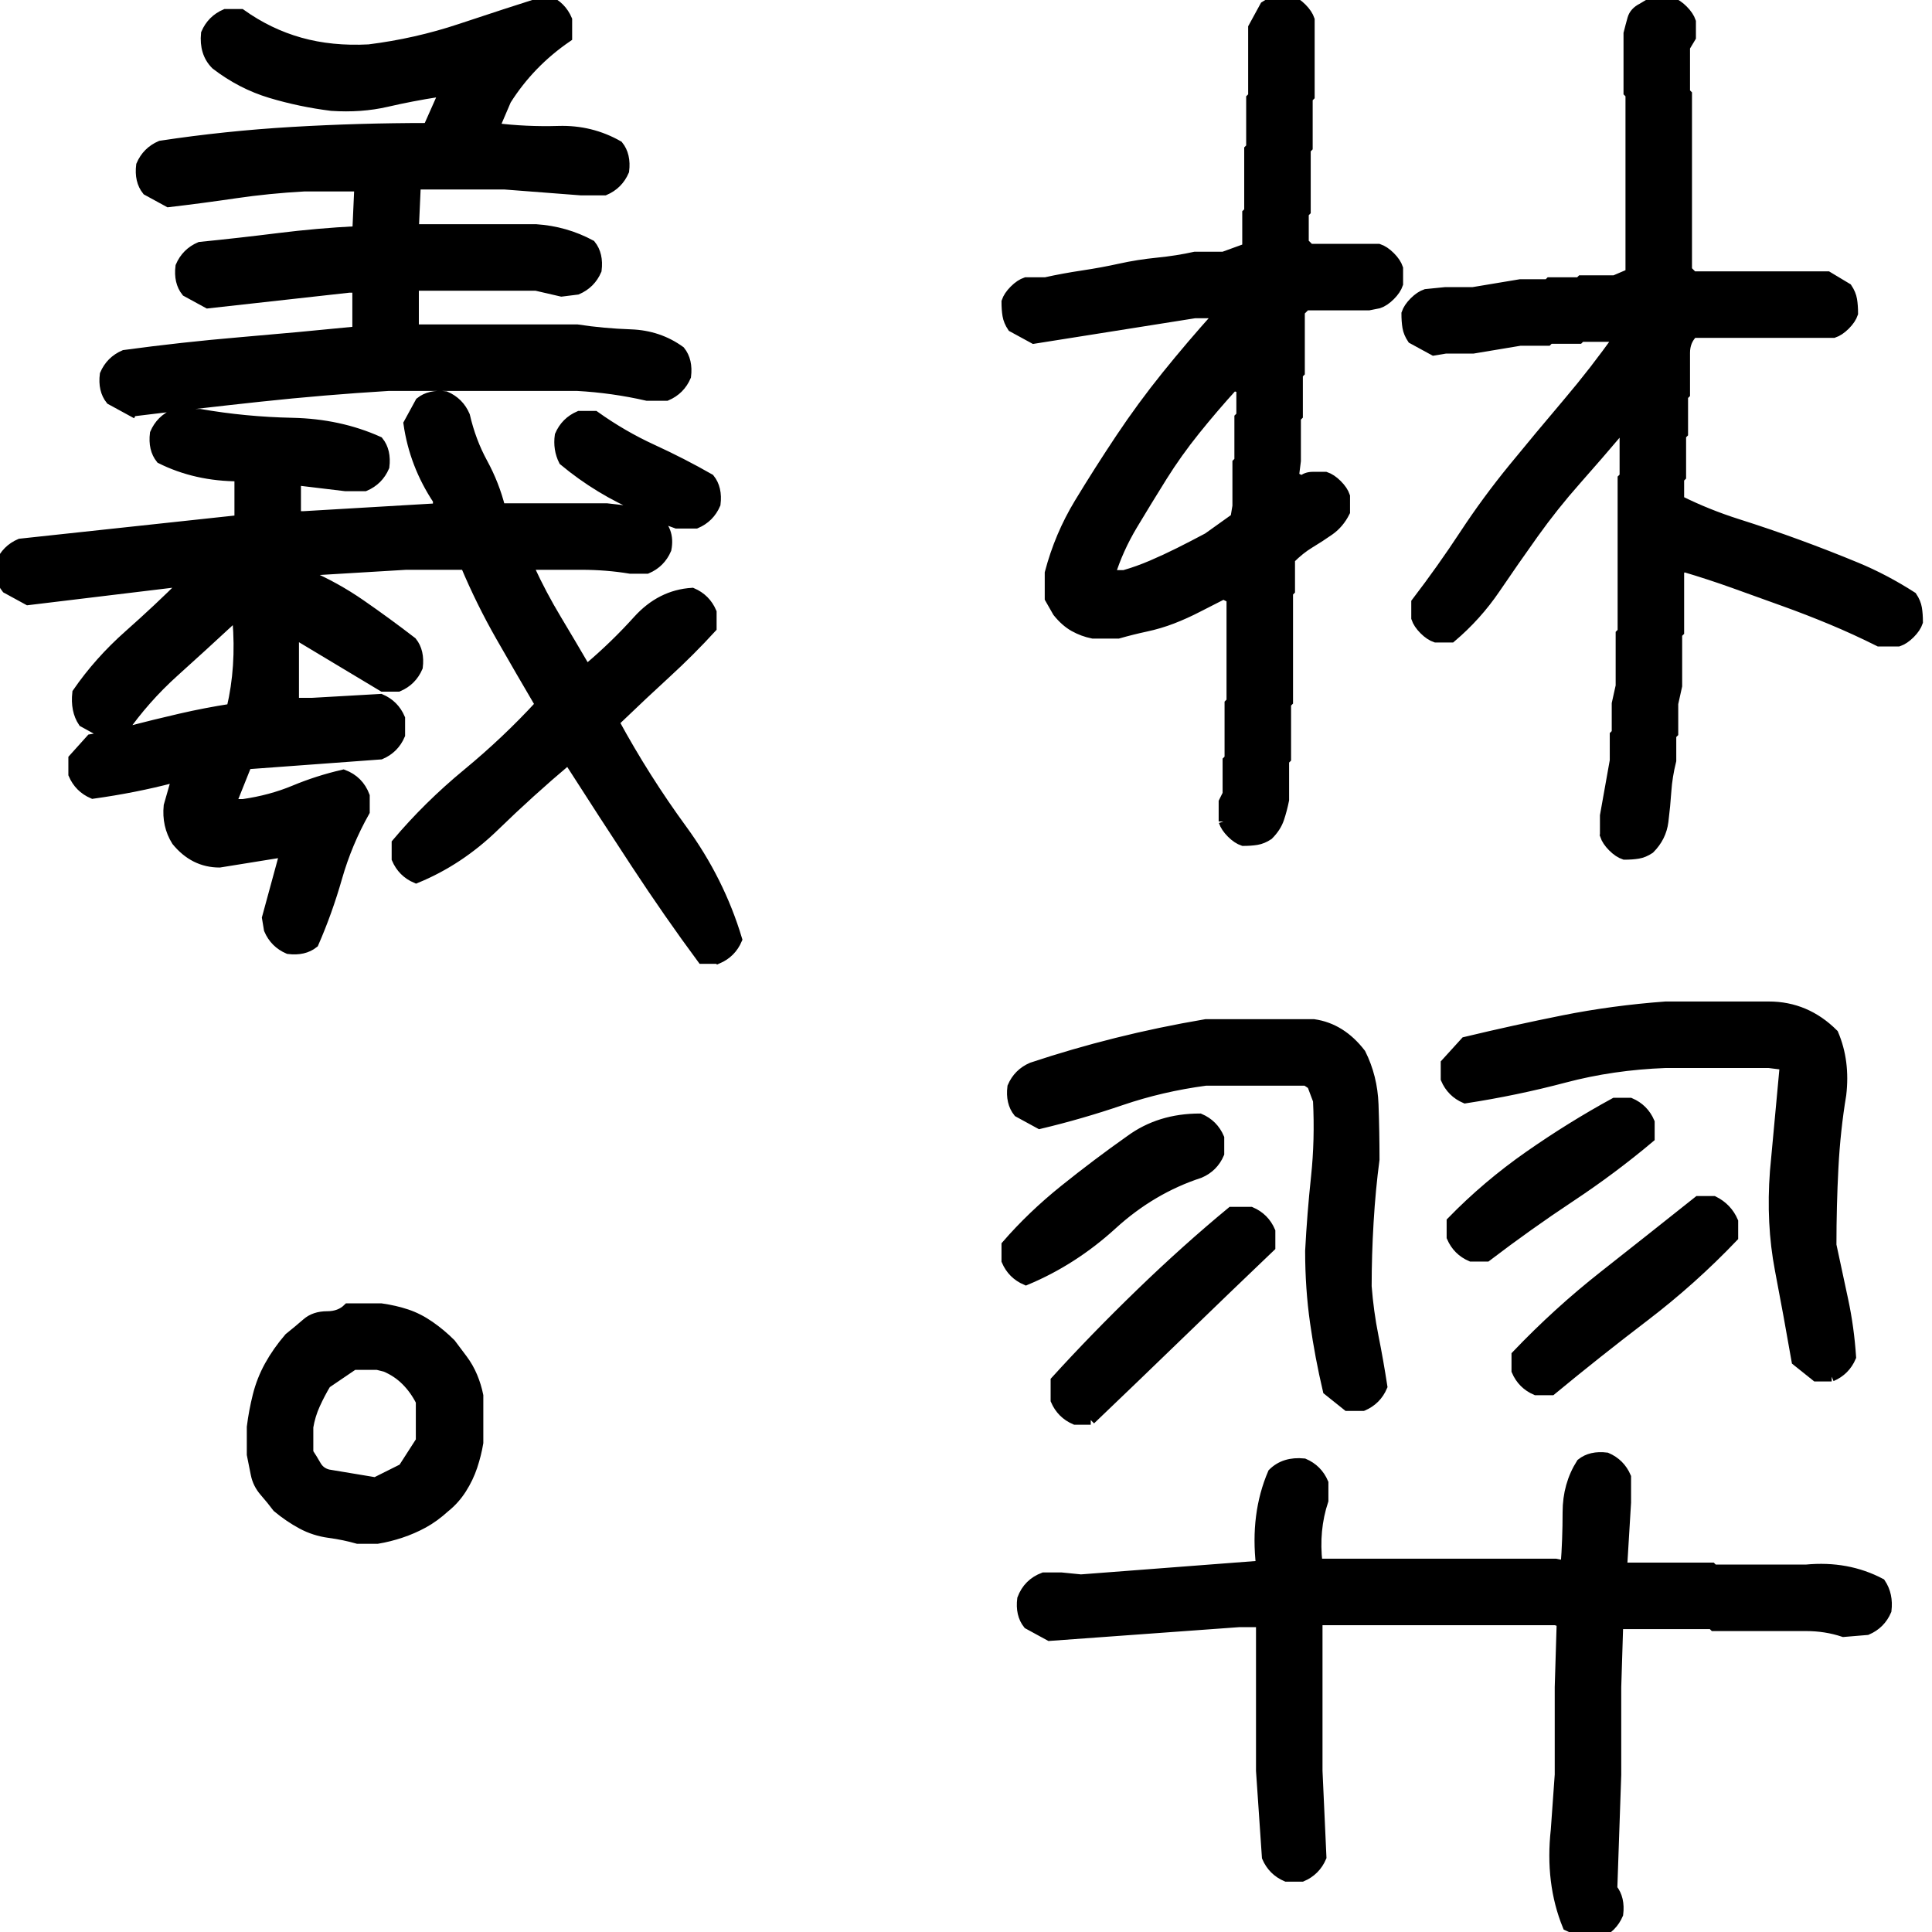 <svg width="192" height="192" xmlns="http://www.w3.org/2000/svg">

 <g>
  <title>Layer 1</title>
  <g>
   <g fill="#000" stroke-width="0.25mm" stroke="#000" font-size="9pt" fill-rule="evenodd" stroke-linecap="round" id="svg_2">
    <path d="m158.887,192.188l-0.977,0.195l-2.148,-0.976q-1.758,-4.297 -1.172,-9.571l0.39,-5.469l0,-8.691l0.196,-6.445l-0.586,-0.196l-23.633,0l0,14.942l0.391,8.594q-0.586,1.367 -1.953,1.953l-1.563,0q-1.367,-0.586 -1.953,-1.953l-0.586,-8.594l0,-14.746l-2.148,0l-18.848,1.367l-2.149,-1.172q-0.781,-0.977 -0.585,-2.539q0.585,-1.563 2.148,-2.148l1.758,0l1.953,0.195l17.871,-1.367q-0.586,-5.078 1.172,-9.18q1.172,-1.172 3.125,-0.977q1.367,0.586 1.953,1.954l0,1.757q-0.977,2.93 -0.586,6.25l23.633,0l0.976,0.196q0.196,-2.539 0.196,-5.274q0,-2.734 1.367,-4.883q0.976,-0.781 2.539,-0.586q1.367,0.586 1.953,1.954l0,2.539l-0.391,6.445l8.887,0l0.196,0.195l9.179,0q4.102,-0.39 7.422,1.367q0.781,1.172 0.586,2.735q-0.586,1.367 -1.953,1.953l-2.344,0.195q-1.758,-0.586 -3.711,-0.586l-9.179,0l-0.196,-0.195l-9.277,0l-0.195,6.25l0,8.691l-0.391,11.329q0.781,0.976 0.586,2.539q-0.586,1.367 -1.953,1.953zm23.144,-55.371l-1.562,0l-1.953,-1.563q-0.782,-4.492 -1.661,-9.082q-0.878,-4.59 -0.488,-9.765l0.977,-10.547l-1.563,-0.196l-10.254,0q-5.273,0.196 -10.058,1.465q-4.785,1.27 -9.864,2.051q-1.367,-0.586 -1.953,-1.953l0,-1.563l1.953,-2.148q4.883,-1.172 9.766,-2.149q4.883,-0.976 10.156,-1.367l10.254,0q3.711,0 6.446,2.735q1.171,2.734 0.781,6.054q-0.586,3.516 -0.781,7.276q-0.196,3.759 -0.196,7.666l1.172,5.468q0.586,2.735 0.781,5.665q-0.586,1.367 -1.953,1.953zm-46.582,2.929l-1.562,0l-1.953,-1.562q-0.782,-3.32 -1.27,-6.738q-0.488,-3.418 -0.488,-7.129q0.195,-3.711 0.586,-7.373q0.39,-3.662 0.195,-7.569l-0.586,-1.562l-0.586,-0.391l-9.961,0q-4.394,0.586 -8.398,1.953q-4.004,1.367 -8.106,2.344l-2.148,-1.172q-0.781,-0.976 -0.586,-2.539q0.586,-1.367 1.953,-1.953q4.102,-1.367 8.399,-2.441q4.296,-1.075 8.886,-1.856l10.742,0q2.735,0.391 4.688,2.93q1.172,2.344 1.269,5.078q0.098,2.734 0.098,5.469q-0.391,2.929 -0.586,6.201q-0.195,3.271 -0.195,6.396q0.195,2.539 0.683,4.981q0.489,2.441 0.879,4.98q-0.586,1.367 -1.953,1.953zm-27.051,1.368l-1.562,0q-1.367,-0.586 -1.953,-1.954l0,-1.953q3.906,-4.297 8.447,-8.691q4.541,-4.395 9.033,-8.106l1.953,0q1.368,0.586 1.954,1.954l0,1.562q-4.297,4.102 -8.936,8.594q-4.639,4.492 -8.936,8.594zm45.801,-2.93l-1.562,0q-1.367,-0.586 -1.953,-1.953l0,-1.563q4.101,-4.297 8.691,-7.91q4.59,-3.613 9.375,-7.422l1.563,0q1.367,0.684 1.953,2.051l0,1.562q-4.102,4.297 -8.838,7.911q-4.737,3.613 -9.229,7.324zm-54.199,-12.891l0,-1.562q2.539,-2.93 5.762,-5.518q3.222,-2.588 6.543,-4.931q2.929,-2.149 6.933,-2.149q1.367,0.586 1.953,1.953l0,1.563q-0.586,1.367 -1.953,1.953q-4.785,1.562 -8.691,5.127q-3.906,3.564 -8.594,5.517q-1.367,-0.586 -1.953,-1.953zm47.754,-0.39l-1.563,0q-1.367,-0.586 -1.953,-1.954l0,-1.562q3.516,-3.613 7.715,-6.543q4.199,-2.93 8.496,-5.273l1.563,0q1.367,0.586 1.953,1.953l0,1.562q-3.711,3.125 -7.91,5.908q-4.2,2.784 -8.301,5.909z"/>
   </g>
  </g>
  <g>
   <g fill="#000" stroke-width="0.25mm" stroke="#000" font-size="9pt" fill-rule="evenodd" stroke-linecap="round" id="svg_3">
    <path d="m159.473,83.008l0,-1.953l0.976,-5.469l0,-2.539l0.196,-0.195l0,-2.93l0.39,-1.758l0,-5.176l0.195,-0.195l0,-15.234l0.196,-0.196l0,-4.687l-0.391,0q-2.148,2.539 -4.394,5.078q-2.246,2.539 -4.2,5.273q-1.953,2.735 -3.808,5.469q-1.856,2.734 -4.395,4.883l-1.562,0q-0.586,-0.195 -1.172,-0.781q-0.586,-0.586 -0.781,-1.172l0,-1.563q2.539,-3.32 4.785,-6.738q2.246,-3.418 4.883,-6.641q2.636,-3.222 5.371,-6.445q2.734,-3.223 5.078,-6.543l-3.711,0l-0.195,0.195l-2.93,0l-0.195,0.196l-2.735,0l-4.687,0.781l-2.735,0l-1.172,0.195l-2.148,-1.172q-0.391,-0.586 -0.488,-1.171q-0.098,-0.586 -0.098,-1.368q0.195,-0.586 0.781,-1.172q0.586,-0.585 1.172,-0.781l1.953,-0.195l2.735,0l4.687,-0.781l2.735,0l0.195,-0.196l2.93,0l0.195,-0.195l3.32,0l1.367,-0.586l0.196,-0.195l0,-17.676l-0.196,-0.195l0,-5.86q0.196,-0.781 0.391,-1.465q0.195,-0.683 0.977,-1.074l0.976,-0.586l1.953,0q0.586,0.196 1.172,0.782q0.586,0.586 0.781,1.171l0,1.563l-0.586,0.977l0,4.492l0.196,0.195l0,17.48l0.586,0.586l13.379,0l1.953,1.172q0.39,0.586 0.488,1.172q0.098,0.586 0.098,1.367q-0.196,0.586 -0.782,1.172q-0.585,0.586 -1.171,0.781l-13.965,0q-0.782,0.782 -0.782,1.954l0,4.101l-0.195,0.195l0,3.711l-0.195,0.196l0,4.101l-0.195,0.196l0,2.148q2.734,1.367 5.81,2.344q3.076,0.976 6.006,2.051q2.93,1.074 5.762,2.246q2.832,1.172 5.566,2.929q0.391,0.586 0.488,1.172q0.098,0.586 0.098,1.367q-0.195,0.586 -0.781,1.172q-0.586,0.586 -1.172,0.782l-1.953,0q-2.344,-1.172 -4.688,-2.149q-2.343,-0.976 -4.785,-1.855l-4.883,-1.758q-2.441,-0.879 -5.078,-1.66l-0.39,0.39l0,6.055l-0.196,0.195l0,5.176l-0.39,1.758l0,2.93l-0.196,0.195l0,2.539q-0.39,1.562 -0.488,3.027q-0.098,1.465 -0.293,3.028q-0.195,1.562 -1.367,2.734q-0.586,0.391 -1.172,0.488q-0.586,0.098 -1.367,0.098q-0.586,-0.195 -1.172,-0.781q-0.586,-0.586 -0.781,-1.172zm-37.891,-1.367l0,-1.953l0.391,-0.782l0,-3.32l0.195,-0.195l0,-5.469l0.195,-0.195l0,-10.254l-0.781,-0.391q-1.172,0.586 -2.49,1.27q-1.319,0.683 -2.588,1.171q-1.27,0.489 -2.637,0.782q-1.367,0.293 -2.734,0.683l-2.539,0q-0.977,-0.195 -1.856,-0.683q-0.879,-0.489 -1.66,-1.465l-0.781,-1.367l0,-2.539q0.976,-3.711 2.93,-6.934q1.953,-3.223 4.101,-6.445q2.149,-3.223 4.59,-6.25q2.441,-3.028 5.078,-5.957l-0.195,-0.196l-2.051,0l-16.016,2.539l-2.148,-1.171q-0.391,-0.586 -0.488,-1.172q-0.098,-0.586 -0.098,-1.368q0.195,-0.585 0.781,-1.171q0.586,-0.586 1.172,-0.782l1.953,0q1.758,-0.39 3.711,-0.683q1.953,-0.293 3.711,-0.684q1.758,-0.39 3.711,-0.586q1.953,-0.195 3.711,-0.586l2.832,0l2.148,-0.781l0.196,-0.195l0,-3.321l0.195,-0.195l0,-6.152l0.195,-0.196l0,-4.882l0.196,-0.196l0,-6.836l1.172,-2.148q0.586,-0.391 1.171,-0.488q0.586,-0.098 1.368,-0.098q0.586,0.195 1.172,0.781q0.585,0.586 0.781,1.172l0,7.617l-0.196,0.196l0,4.882l-0.195,0.196l0,6.152l-0.195,0.195l0,2.93l0.586,0.586l6.836,0q0.586,0.195 1.172,0.781q0.586,0.586 0.781,1.172l0,1.563q-0.195,0.586 -0.781,1.172q-0.586,0.585 -1.172,0.781l-0.977,0.195l-6.25,0l-0.586,0.586l0,6.055l-0.195,0.195l0,4.102l-0.195,0.195l0,4.297l-0.196,1.562l0.782,0.391q0.39,-0.391 1.074,-0.391l1.269,0q0.586,0.196 1.172,0.782q0.586,0.585 0.781,1.171l0,1.563q-0.586,1.172 -1.562,1.855q-0.977,0.684 -1.953,1.27q-0.977,0.586 -1.953,1.562l0,3.125l-0.196,0.196l0,10.84l-0.195,0.195l0,5.469l-0.195,0.195l0,3.906q-0.196,0.977 -0.489,1.856q-0.293,0.879 -1.074,1.66q-0.586,0.39 -1.172,0.488q-0.586,0.098 -1.367,0.098q-0.586,-0.196 -1.172,-0.781q-0.586,-0.586 -0.781,-1.172zm-1.562,-28.223l2.734,-1.953l0.195,-1.172l0,-4.297l0.196,-0.195l0,-4.297l0.195,-0.195l0,-2.735l-0.781,-0.195q-1.954,2.148 -3.76,4.394q-1.807,2.247 -3.272,4.59q-1.464,2.344 -2.929,4.785q-1.465,2.442 -2.246,4.981l1.367,0q1.367,-0.391 2.734,-0.977q1.367,-0.586 2.735,-1.269q1.367,-0.684 2.832,-1.465z"/>
   </g>
  </g>
  <g>
   <g fill="#000" stroke-width="0.25mm" stroke="#000" font-size="9pt" fill-rule="evenodd" stroke-linecap="round" id="svg_4">
    <path d="m71.328,95.313l-1.562,0q-3.321,-4.493 -6.592,-9.473q-3.272,-4.981 -6.397,-9.863l0,-0.391l-0.39,0q-3.711,3.125 -7.227,6.543q-3.515,3.418 -7.812,5.176q-1.368,-0.586 -1.953,-1.953l0,-1.563q3.125,-3.711 7.031,-6.934q3.906,-3.222 7.226,-6.835q-1.953,-3.321 -3.906,-6.739q-1.953,-3.418 -3.516,-7.129l-5.859,0l-9.766,0.586l0,0.391q2.735,1.172 5.274,2.93q2.539,1.757 5.078,3.711q0.781,0.976 0.586,2.539q-0.586,1.367 -1.953,1.953l-1.563,0l-8.789,-5.274l0,6.836l1.758,0l6.836,-0.39q1.367,0.586 1.953,1.953l0,1.66q-0.586,1.367 -1.953,1.953l-13.281,0.977l-1.563,3.906l1.172,0q2.735,-0.391 5.078,-1.367q2.344,-0.977 4.883,-1.563q1.563,0.586 2.149,2.149l0,1.562q-1.758,3.125 -2.735,6.543q-0.976,3.418 -2.344,6.543q-0.976,0.781 -2.539,0.586q-1.367,-0.586 -1.953,-1.953l-0.195,-1.172l1.758,-6.445l-0.391,0l-6.055,0.976q-2.539,0 -4.296,-2.148q-0.977,-1.563 -0.782,-3.516l0.782,-2.734l-0.391,0q-3.711,0.976 -7.91,1.562q-1.367,-0.586 -1.953,-1.953l0,-1.562l1.757,-1.953l1.172,-0.196l0,-0.39l-1.953,-1.075q-0.781,-1.172 -0.586,-2.929q2.149,-3.125 5.127,-5.762q2.979,-2.637 5.518,-5.176l-0.977,0l-14.551,1.758l-2.148,-1.172q-0.781,-0.976 -0.586,-2.539q0.586,-1.367 1.953,-1.953l21.778,-2.344l0,-4.297q-4.297,0 -7.813,-1.758q-0.781,-0.976 -0.586,-2.539q0.586,-1.367 1.953,-1.953l2.539,0q4.492,0.782 9.18,0.879q4.687,0.098 8.594,1.856q0.781,0.976 0.586,2.539q-0.586,1.367 -1.953,1.953l-1.954,0l-4.882,-0.586l0,3.516l0.781,0l13.281,-0.782l0,-0.781q-2.344,-3.516 -2.93,-7.617l1.172,-2.149q0.977,-0.781 2.539,-0.586q1.368,0.586 1.953,1.954q0.586,2.539 1.758,4.687q1.172,2.149 1.758,4.492l10.547,0l3.418,0.391l0,-0.391q-4.199,-1.758 -7.715,-4.687q-0.586,-1.172 -0.391,-2.539q0.586,-1.367 1.954,-1.953l1.562,0q2.734,1.953 5.713,3.32q2.979,1.367 5.713,2.93q0.781,0.976 0.586,2.539q-0.586,1.367 -1.953,1.953l-1.953,0l-2.149,-0.781l0,0.195q1.563,1.172 1.172,3.125q-0.586,1.367 -1.953,1.953l-1.66,0q-2.344,-0.391 -4.883,-0.391l-5.078,0l0,0.391q1.172,2.539 2.637,4.98q1.464,2.442 2.832,4.786l0.39,0q2.539,-2.149 4.834,-4.688q2.295,-2.539 5.42,-2.734q1.367,0.586 1.953,1.953l0,1.562q-2.148,2.344 -4.492,4.493q-2.344,2.148 -4.785,4.492l-0.391,0l0,0.39q3.028,5.567 6.739,10.645q3.71,5.078 5.468,10.937q-0.586,1.368 -1.953,1.954zm-58.203,-54.395l-2.148,-1.172q-0.782,-0.976 -0.586,-2.539q0.586,-1.367 1.953,-1.953q5.761,-0.781 11.523,-1.27q5.762,-0.488 11.621,-1.074l0,-4.297l-0.781,0l-14.062,1.563l-2.149,-1.172q-0.781,-0.977 -0.586,-2.539q0.586,-1.367 1.953,-1.953q3.907,-0.391 7.813,-0.879q3.906,-0.488 7.812,-0.684l0.196,-4.394l-5.469,0q-3.516,0.195 -6.836,0.683q-3.32,0.489 -6.641,0.879l-2.148,-1.172q-0.781,-0.976 -0.586,-2.539q0.586,-1.367 1.953,-1.953q6.445,-0.976 13.086,-1.367q6.641,-0.391 13.477,-0.391l1.562,-3.515l-0.586,0q-2.539,0.39 -5.078,0.976q-2.539,0.586 -5.469,0.391q-3.125,-0.391 -6.054,-1.27q-2.93,-0.879 -5.469,-2.832q-1.172,-1.172 -0.977,-3.125q0.586,-1.367 1.953,-1.953l1.563,0q2.734,1.953 5.859,2.832q3.125,0.879 6.836,0.684q4.688,-0.586 9.082,-2.051q4.395,-1.465 8.692,-2.832q1.367,0.586 1.953,1.953l0,1.758q-3.711,2.539 -6.055,6.25l-1.172,2.734q3.125,0.391 6.348,0.293q3.222,-0.097 5.957,1.465q0.781,0.977 0.586,2.539q-0.586,1.367 -1.953,1.953l-2.344,0l-7.617,-0.586l-8.789,0l-0.196,4.395l12.11,0q2.929,0.195 5.468,1.562q0.782,0.977 0.586,2.539q-0.586,1.368 -1.953,1.954l-1.562,0.195l-2.539,-0.586l-12.11,0l0,4.297l16.211,0q2.539,0.39 5.323,0.488q2.783,0.098 4.931,1.66q0.781,0.977 0.586,2.539q-0.586,1.368 -1.953,1.953l-1.953,0q-3.418,-0.781 -6.934,-0.976l-18.75,0q-6.445,0.391 -12.793,1.074q-6.347,0.684 -12.695,1.465zm10.449,20.703l-0.586,0q-2.734,2.539 -5.664,5.176q-2.929,2.637 -5.176,5.859l0.586,0q2.637,-0.683 5.176,-1.269q2.539,-0.586 5.078,-0.977q0.977,-4.101 0.586,-8.789z"/>
   </g>
  </g>
  <g>
   <g fill="#000" stroke-width="0.25mm" stroke="#000" font-size="9pt" fill-rule="evenodd" stroke-linecap="round" id="svg_7">
    <path d="m37.5,152.949l-1.953,0q-1.367,-0.39 -2.832,-0.586q-1.465,-0.195 -2.735,-0.879q-1.269,-0.683 -2.441,-1.66q-0.586,-0.781 -1.269,-1.562q-0.684,-0.782 -0.879,-1.758l-0.391,-1.953l0,-2.735q0.195,-1.562 0.586,-3.125q0.391,-1.562 1.172,-2.978q0.781,-1.416 1.953,-2.783q0.977,-0.782 1.758,-1.465q0.781,-0.684 2.051,-0.684q1.269,0 2.05,-0.781l3.321,0q1.367,0.195 2.539,0.586q1.172,0.391 2.295,1.172q1.123,0.781 2.099,1.758l1.172,1.562q0.586,0.781 0.977,1.709q0.39,0.928 0.586,1.904l0,4.688q-0.196,1.172 -0.586,2.344q-0.391,1.172 -1.075,2.246q-0.683,1.074 -1.66,1.855q-1.074,0.977 -2.148,1.563q-1.074,0.586 -2.246,0.976q-1.172,0.391 -2.344,0.586zm-0.195,-5.664l2.734,-1.367l1.758,-2.734l0,-3.907q-0.586,-1.172 -1.465,-2.05q-0.879,-0.879 -2.051,-1.368l-0.781,-0.195l-2.344,0l-2.734,1.856q-0.586,0.976 -1.074,2.05q-0.489,1.075 -0.684,2.246l0,2.539q0.391,0.586 0.781,1.27q0.391,0.684 1.172,0.879l4.688,0.781z"/>
   </g>
  </g>
 </g>
</svg>